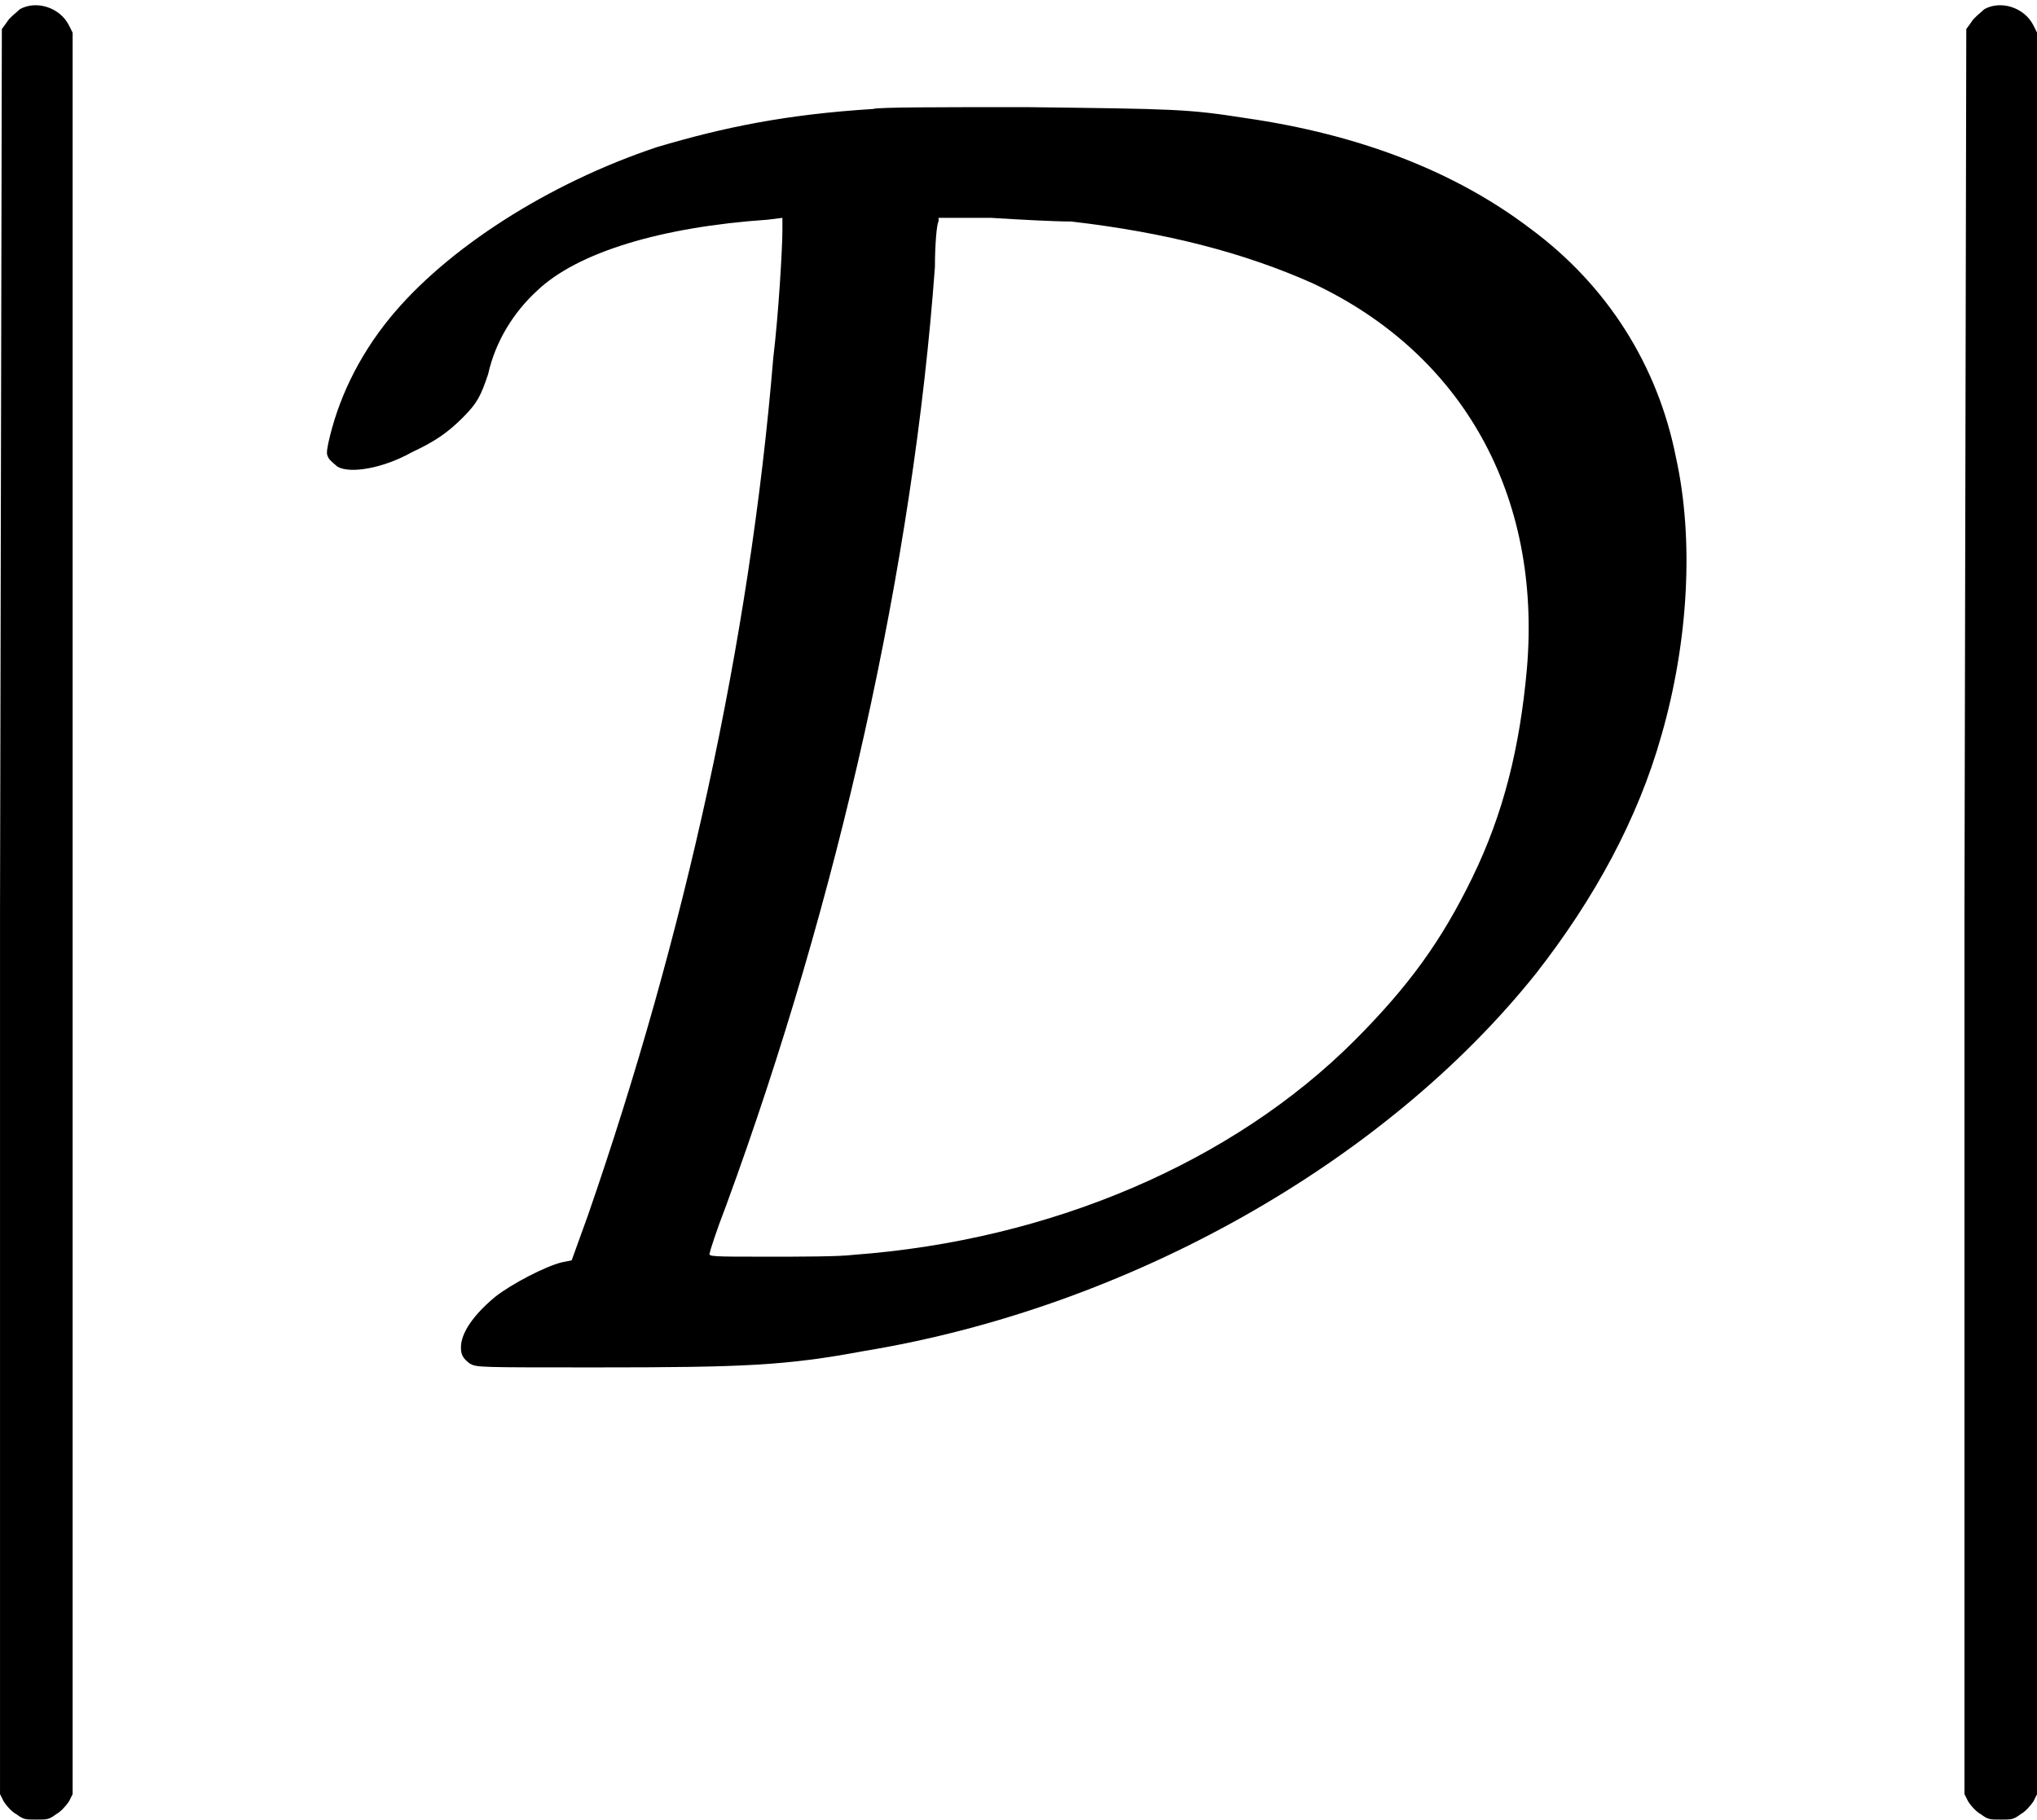 <?xml version='1.0' encoding='UTF-8'?>
<!-- This file was generated by dvisvgm 3.2.1 -->
<svg version='1.1' xmlns='http://www.w3.org/2000/svg' xmlns:xlink='http://www.w3.org/1999/xlink' width='18.772pt' height='16.771pt' viewBox='119.76 534.255 18.772 16.771'>
<defs>
<path id='g8-68' d='M3.85-8.285C3.276-8.249 2.869-8.165 2.427-8.034C1.71-7.795 1.04-7.364 .669-6.91C.454-6.647 .323-6.36 .263-6.085C.251-6.025 .251-6.013 .263-5.99S.311-5.942 .323-5.93C.406-5.882 .622-5.918 .813-6.025C.968-6.097 1.052-6.157 1.148-6.253S1.267-6.396 1.315-6.539C1.363-6.755 1.482-6.946 1.638-7.089C1.901-7.34 2.451-7.508 3.156-7.556L3.252-7.568V-7.484C3.252-7.376 3.228-6.946 3.192-6.647C3.037-4.77 2.606-2.833 1.973-1.004L1.865-.705L1.805-.693C1.698-.669 1.47-.55 1.363-.466C1.219-.347 1.136-.227 1.136-.132C1.136-.084 1.148-.06 1.196-.024C1.243 0 1.255 0 2.02 0C3.001 0 3.276-.012 3.79-.108C5.535-.395 7.221-1.351 8.213-2.594C8.596-3.084 8.883-3.61 9.038-4.16C9.217-4.782 9.253-5.452 9.134-5.99C9.014-6.599 8.679-7.125 8.177-7.496C7.675-7.878 7.042-8.118 6.3-8.225C5.918-8.285 5.834-8.285 4.854-8.297C4.328-8.297 3.873-8.297 3.85-8.285ZM5.153-7.544C5.774-7.472 6.288-7.34 6.743-7.137C7.735-6.671 8.249-5.738 8.153-4.603C8.106-4.077 7.998-3.646 7.795-3.228S7.376-2.511 7.018-2.152C6.217-1.351 5.021-.837 3.718-.741C3.622-.729 3.371-.729 3.156-.729C2.786-.729 2.762-.729 2.774-.753C2.774-.765 2.821-.909 2.881-1.064C3.622-3.084 4.113-5.284 4.256-7.245C4.256-7.388 4.268-7.532 4.28-7.544V-7.568H4.627C4.818-7.556 5.045-7.544 5.153-7.544Z'/>
<path id='g8-106' d='M1.554-8.942C1.53-8.919 1.482-8.883 1.47-8.859L1.435-8.811L1.423-3.001V2.809L1.447 2.857C1.47 2.893 1.506 2.929 1.53 2.941C1.578 2.977 1.59 2.977 1.662 2.977S1.745 2.977 1.793 2.941C1.817 2.929 1.853 2.893 1.877 2.857L1.901 2.809V-2.989V-8.787L1.877-8.835C1.817-8.954 1.662-9.002 1.554-8.942Z'/>
</defs>
<g id='page1' transform='matrix(1.4 0 0 1.4 0 0)'>
<use x='84.12' y='390.613' xlink:href='#g8-106'/>
<use x='87.441' y='390.613' xlink:href='#g8-68'/>
<use x='97.051' y='390.613' xlink:href='#g8-106'/>
</g>
</svg>